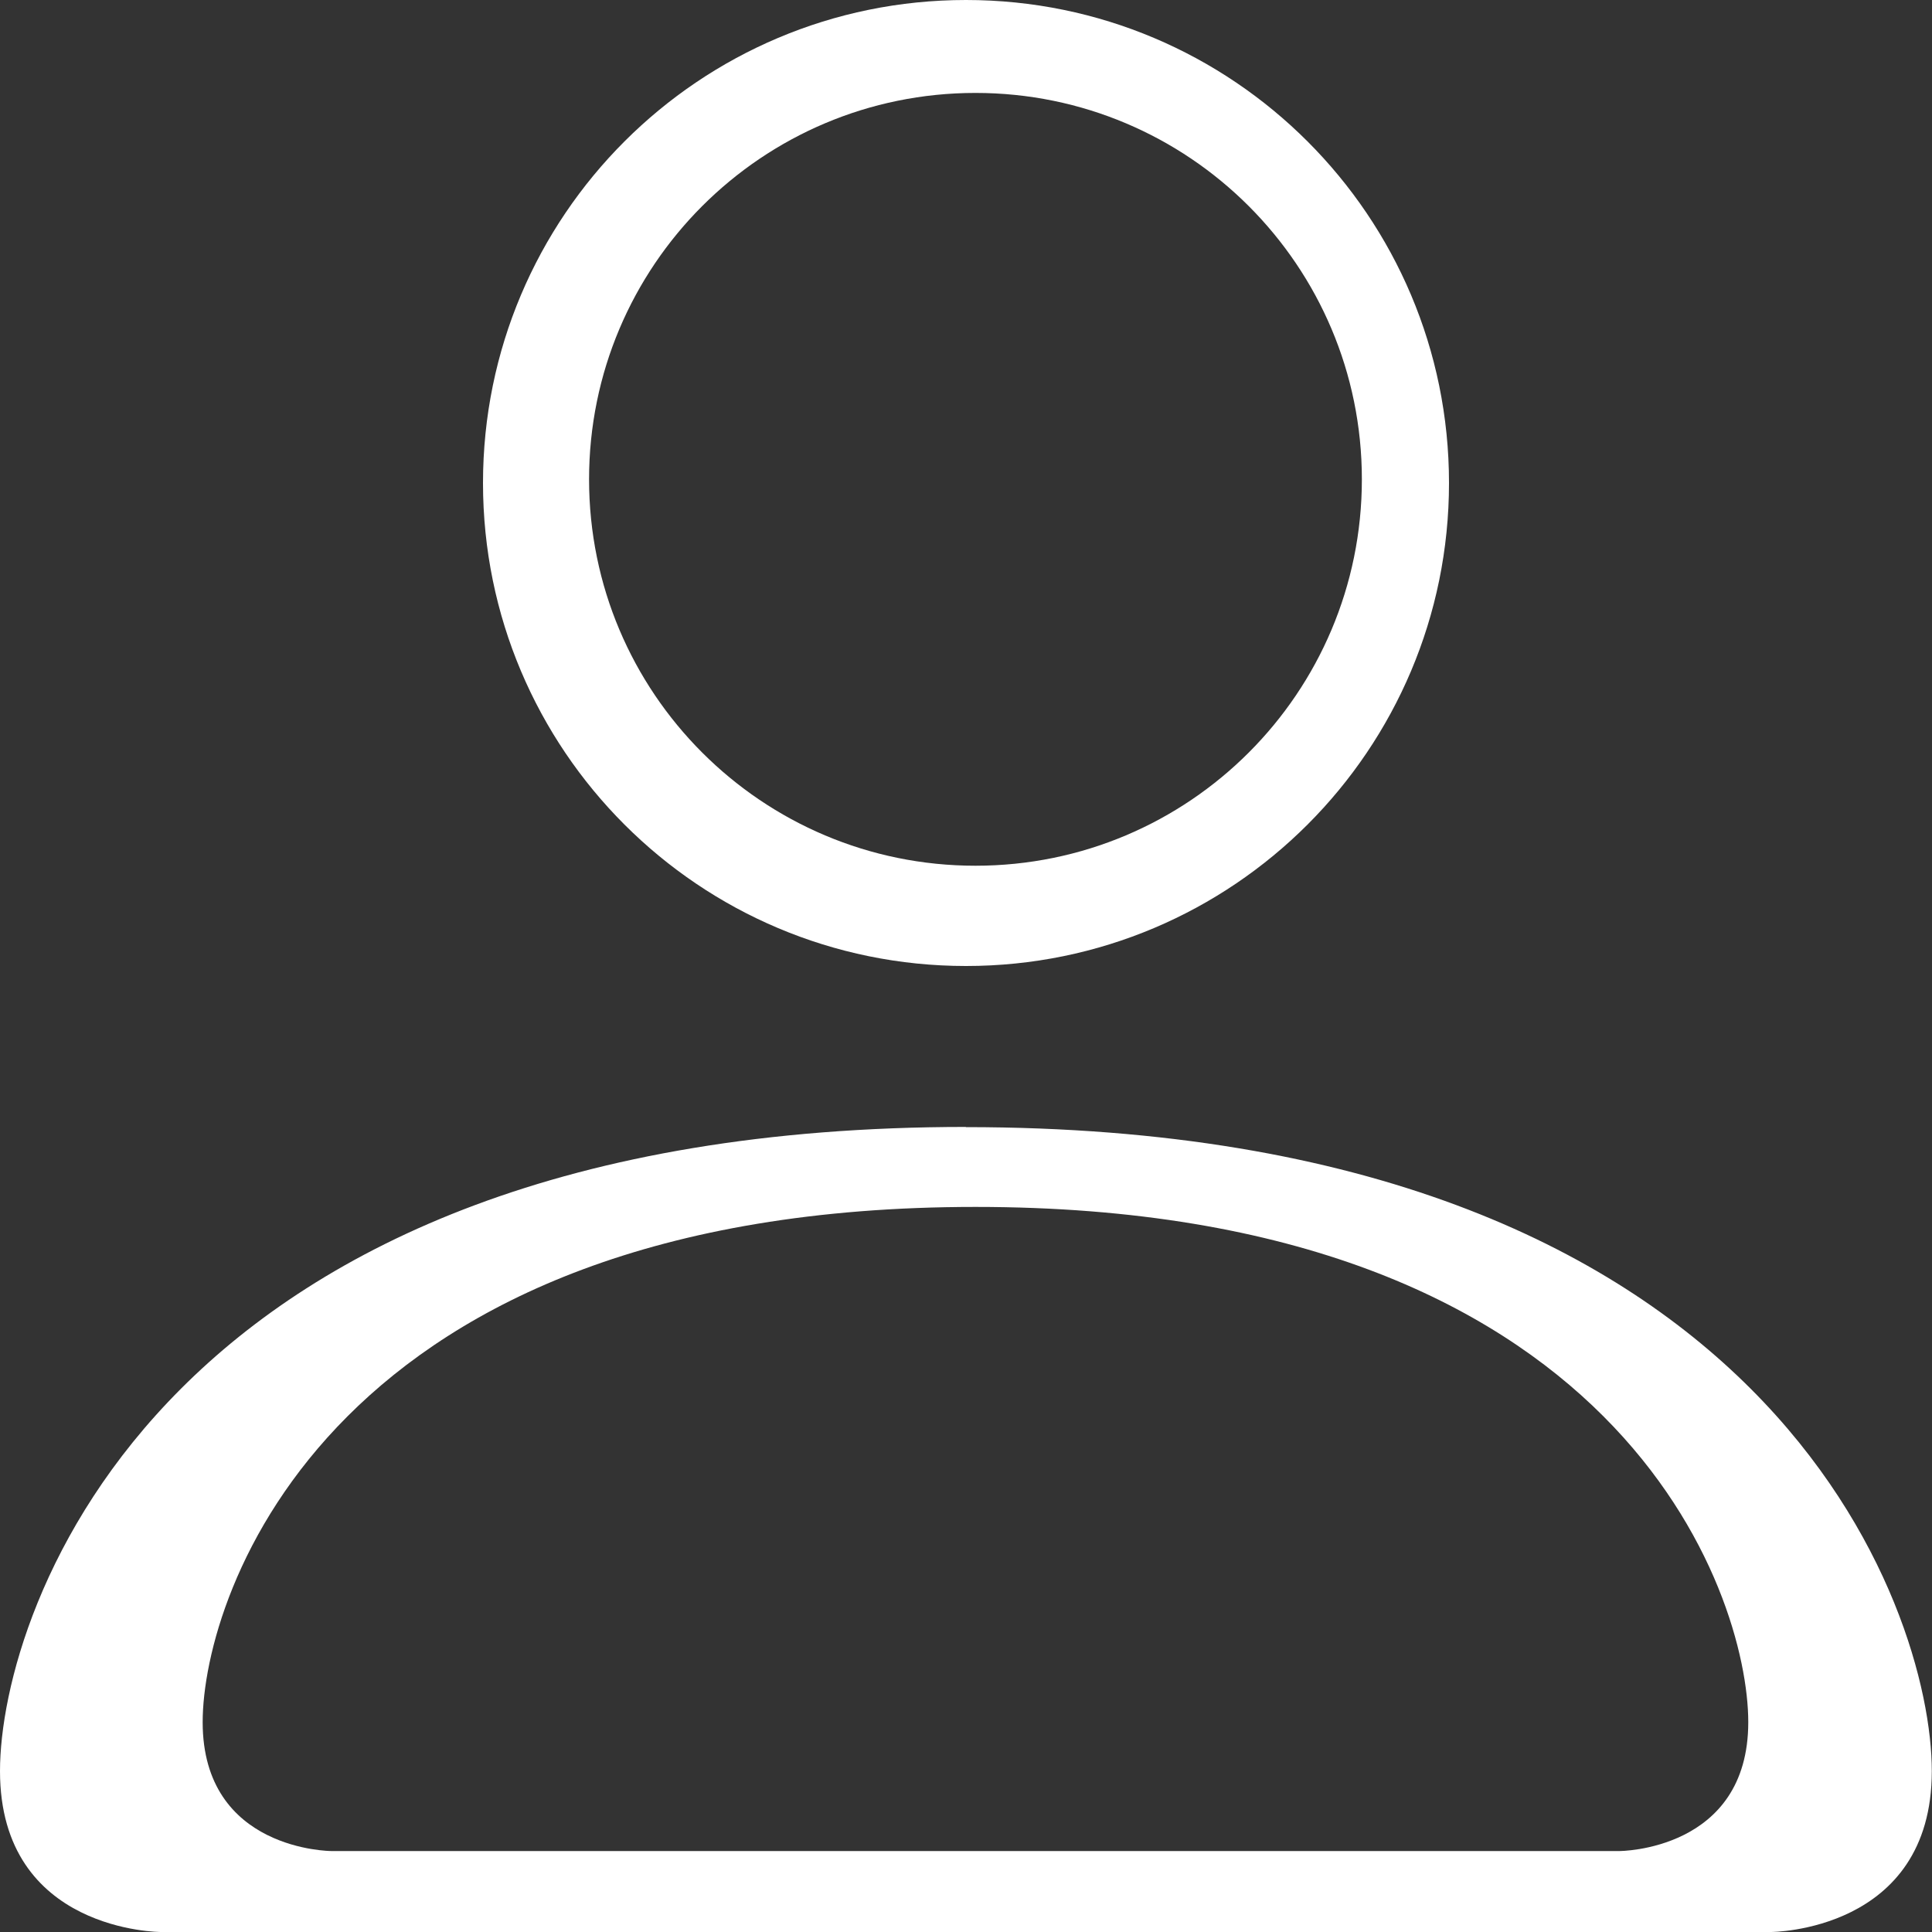 <?xml version="1.0" encoding="UTF-8"?>
<svg id="Layer_1" data-name="Layer 1" xmlns="http://www.w3.org/2000/svg" viewBox="0 0 100 100">
  <rect x="0" y="0" width="100" height="100" fill="#333333" stroke="none"/>
  <defs>
    <style>
      .cls-1 {
        fill: #fff;
      }
    </style>
  </defs>
  <path class="cls-1" d="M50,50c13.81,0,25-11.19,25-25S63.81,0,50,0s-25,11.19-25,25,11.19,25,25,25ZM50.49,4.81c11.05,0,20,8.95,20,20s-8.95,20-20,20-20-8.95-20-20S39.44,4.81,50.49,4.81Z"/>
  <path class="cls-1" d="M50,58.33C8.33,58.33,0,83.33,0,91.67s8.33,8.33,8.33,8.33h83.33s8.33,0,8.33-8.33-8.33-33.33-50-33.33ZM83.82,95.81H17.16s-6.67,0-6.67-6.67,6.67-26.67,40-26.67,40,20,40,26.67-6.67,6.67-6.67,6.67Z"/>
</svg>